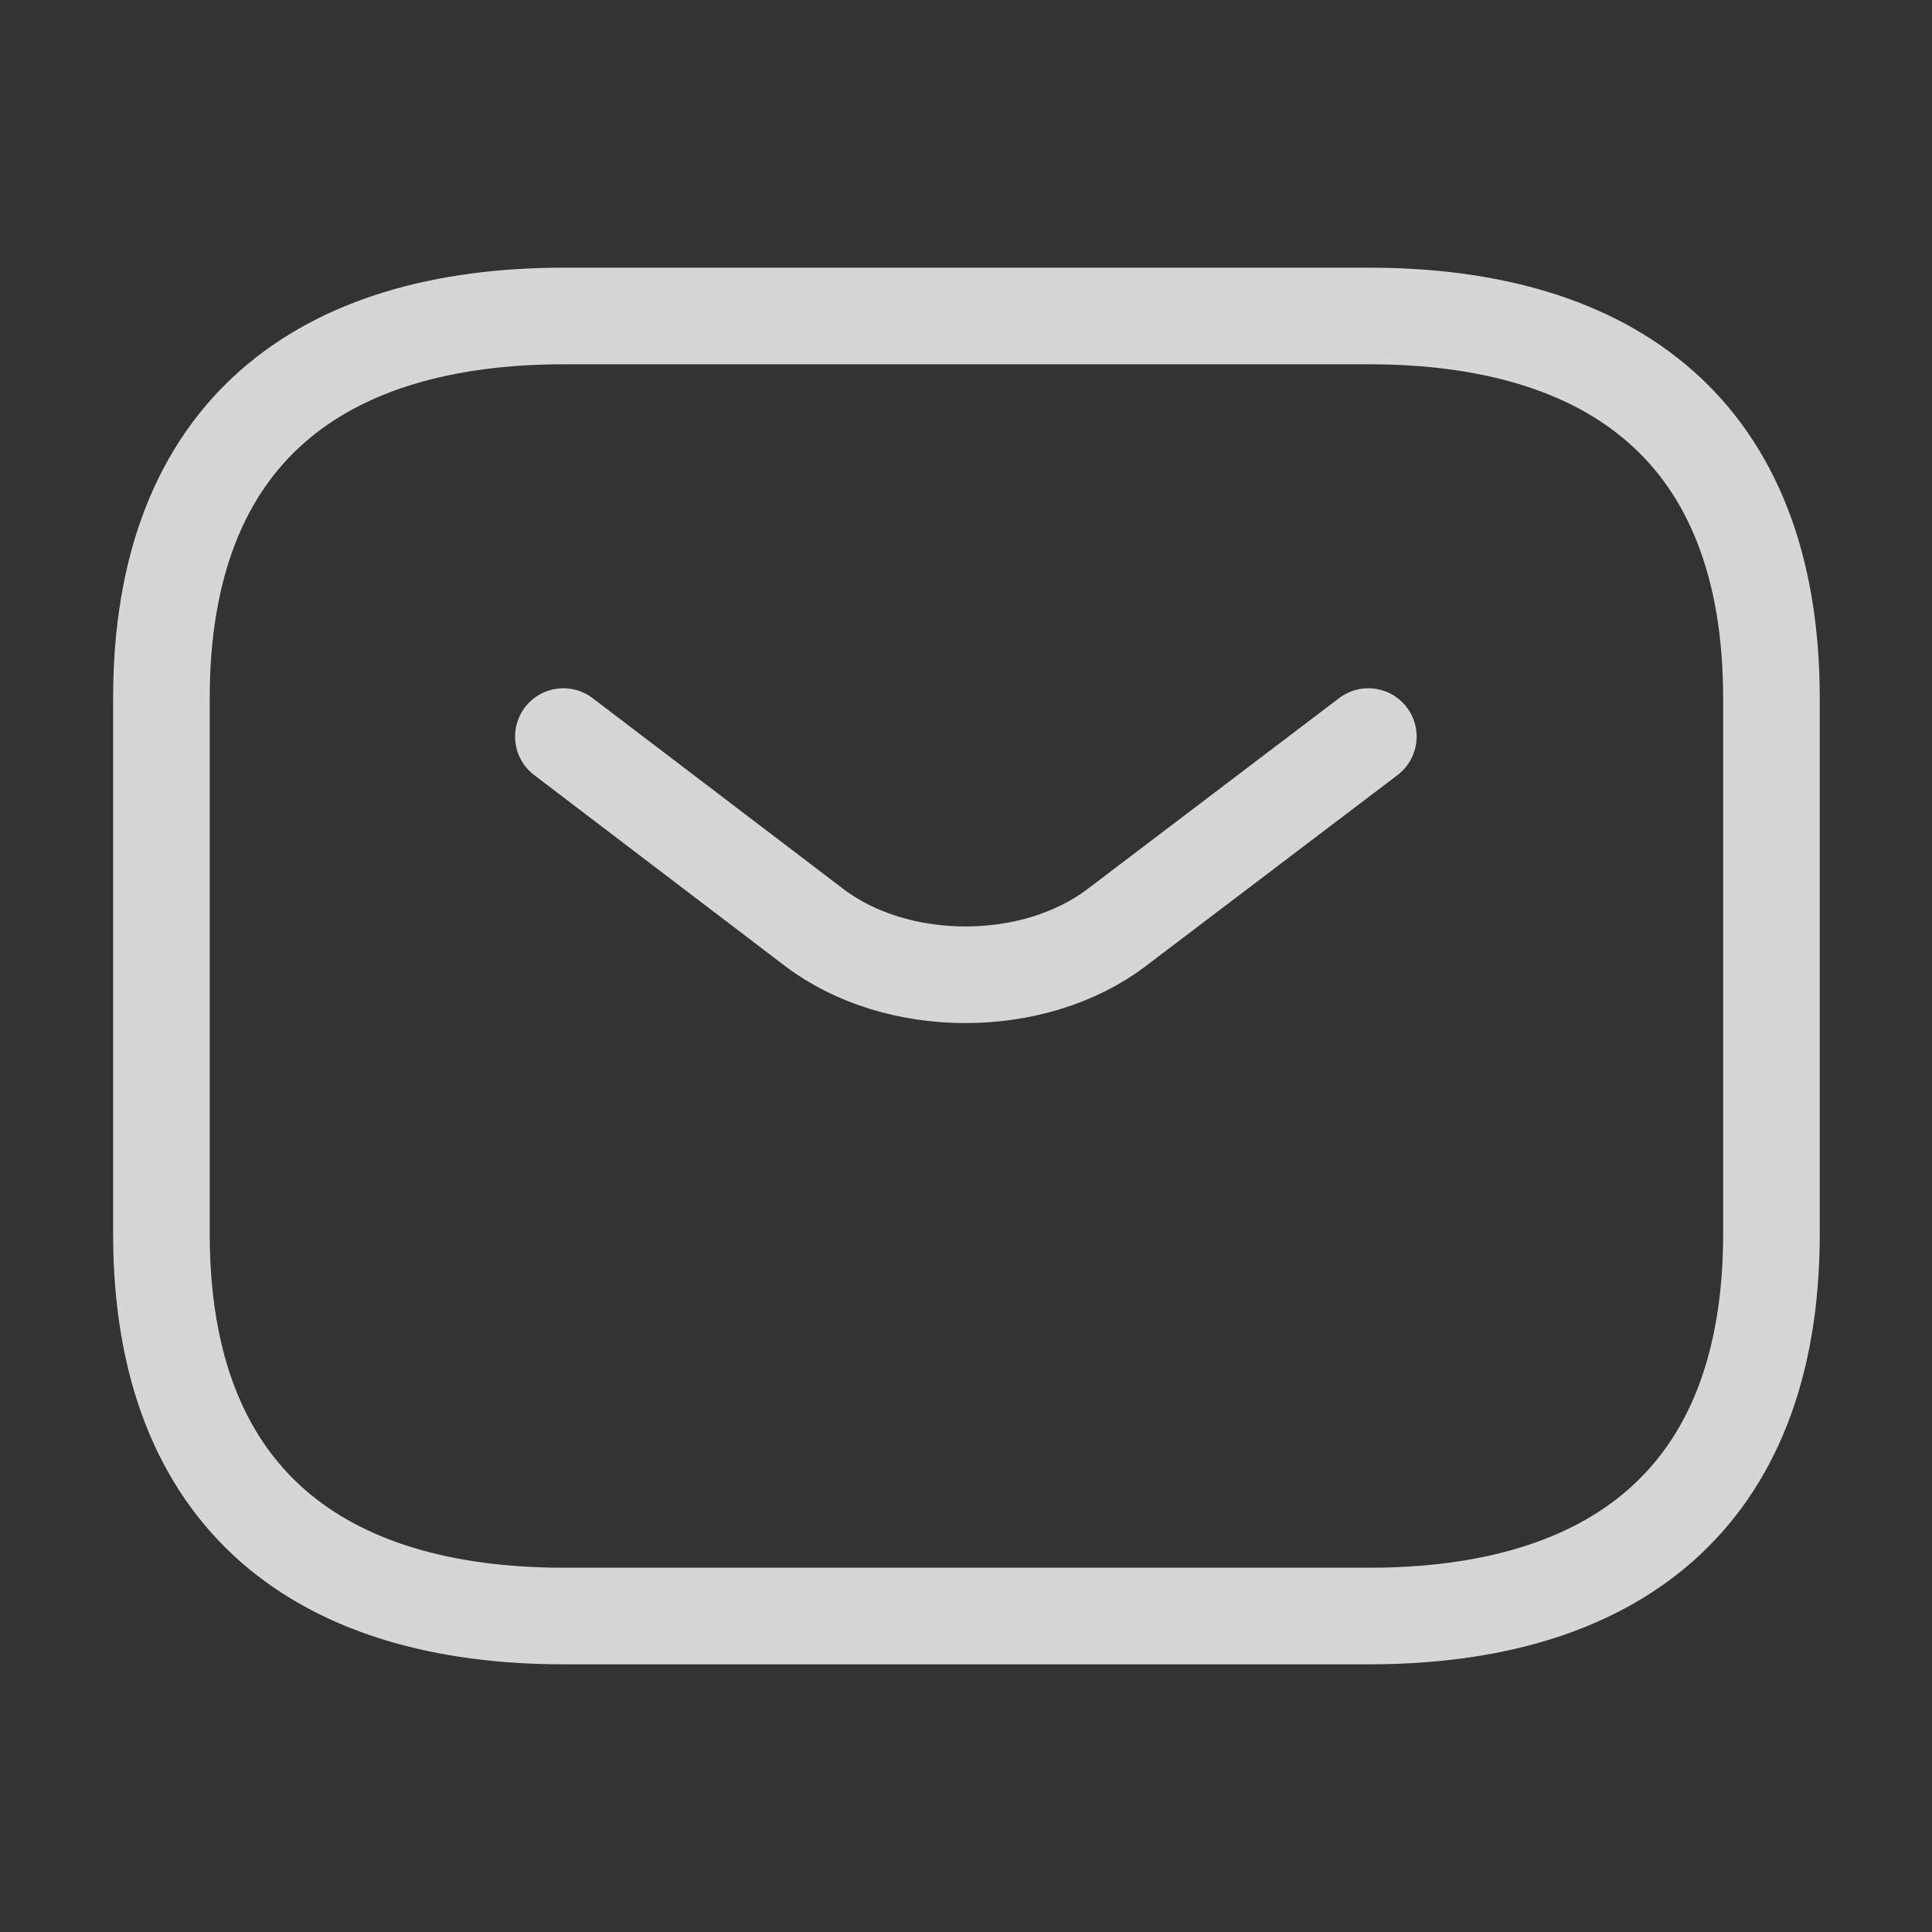 <svg width="20" height="20" viewBox="0 0 20 20" fill="none" xmlns="http://www.w3.org/2000/svg">
<rect x="0" y="0" width="20" height="20" fill="#333333" stroke="none"/>
<path d="M14.171 16.729H5.838C3.338 16.729 1.671 15.541 1.671 12.771V7.229C1.671 4.458 3.338 3.271 5.838 3.271H14.171C16.671 3.271 18.338 4.458 18.338 7.229V12.771C18.338 15.541 16.671 16.729 14.171 16.729Z" stroke="white" stroke-opacity="0.8" stroke-miterlimit="10" stroke-linecap="round" stroke-linejoin="round"/>
<path d="M14.165 7.625L11.557 9.604C10.699 10.253 9.29 10.253 8.432 9.604L5.832 7.625" stroke="white" stroke-opacity="0.8" stroke-miterlimit="10" stroke-linecap="round" stroke-linejoin="round"/>
</svg>
